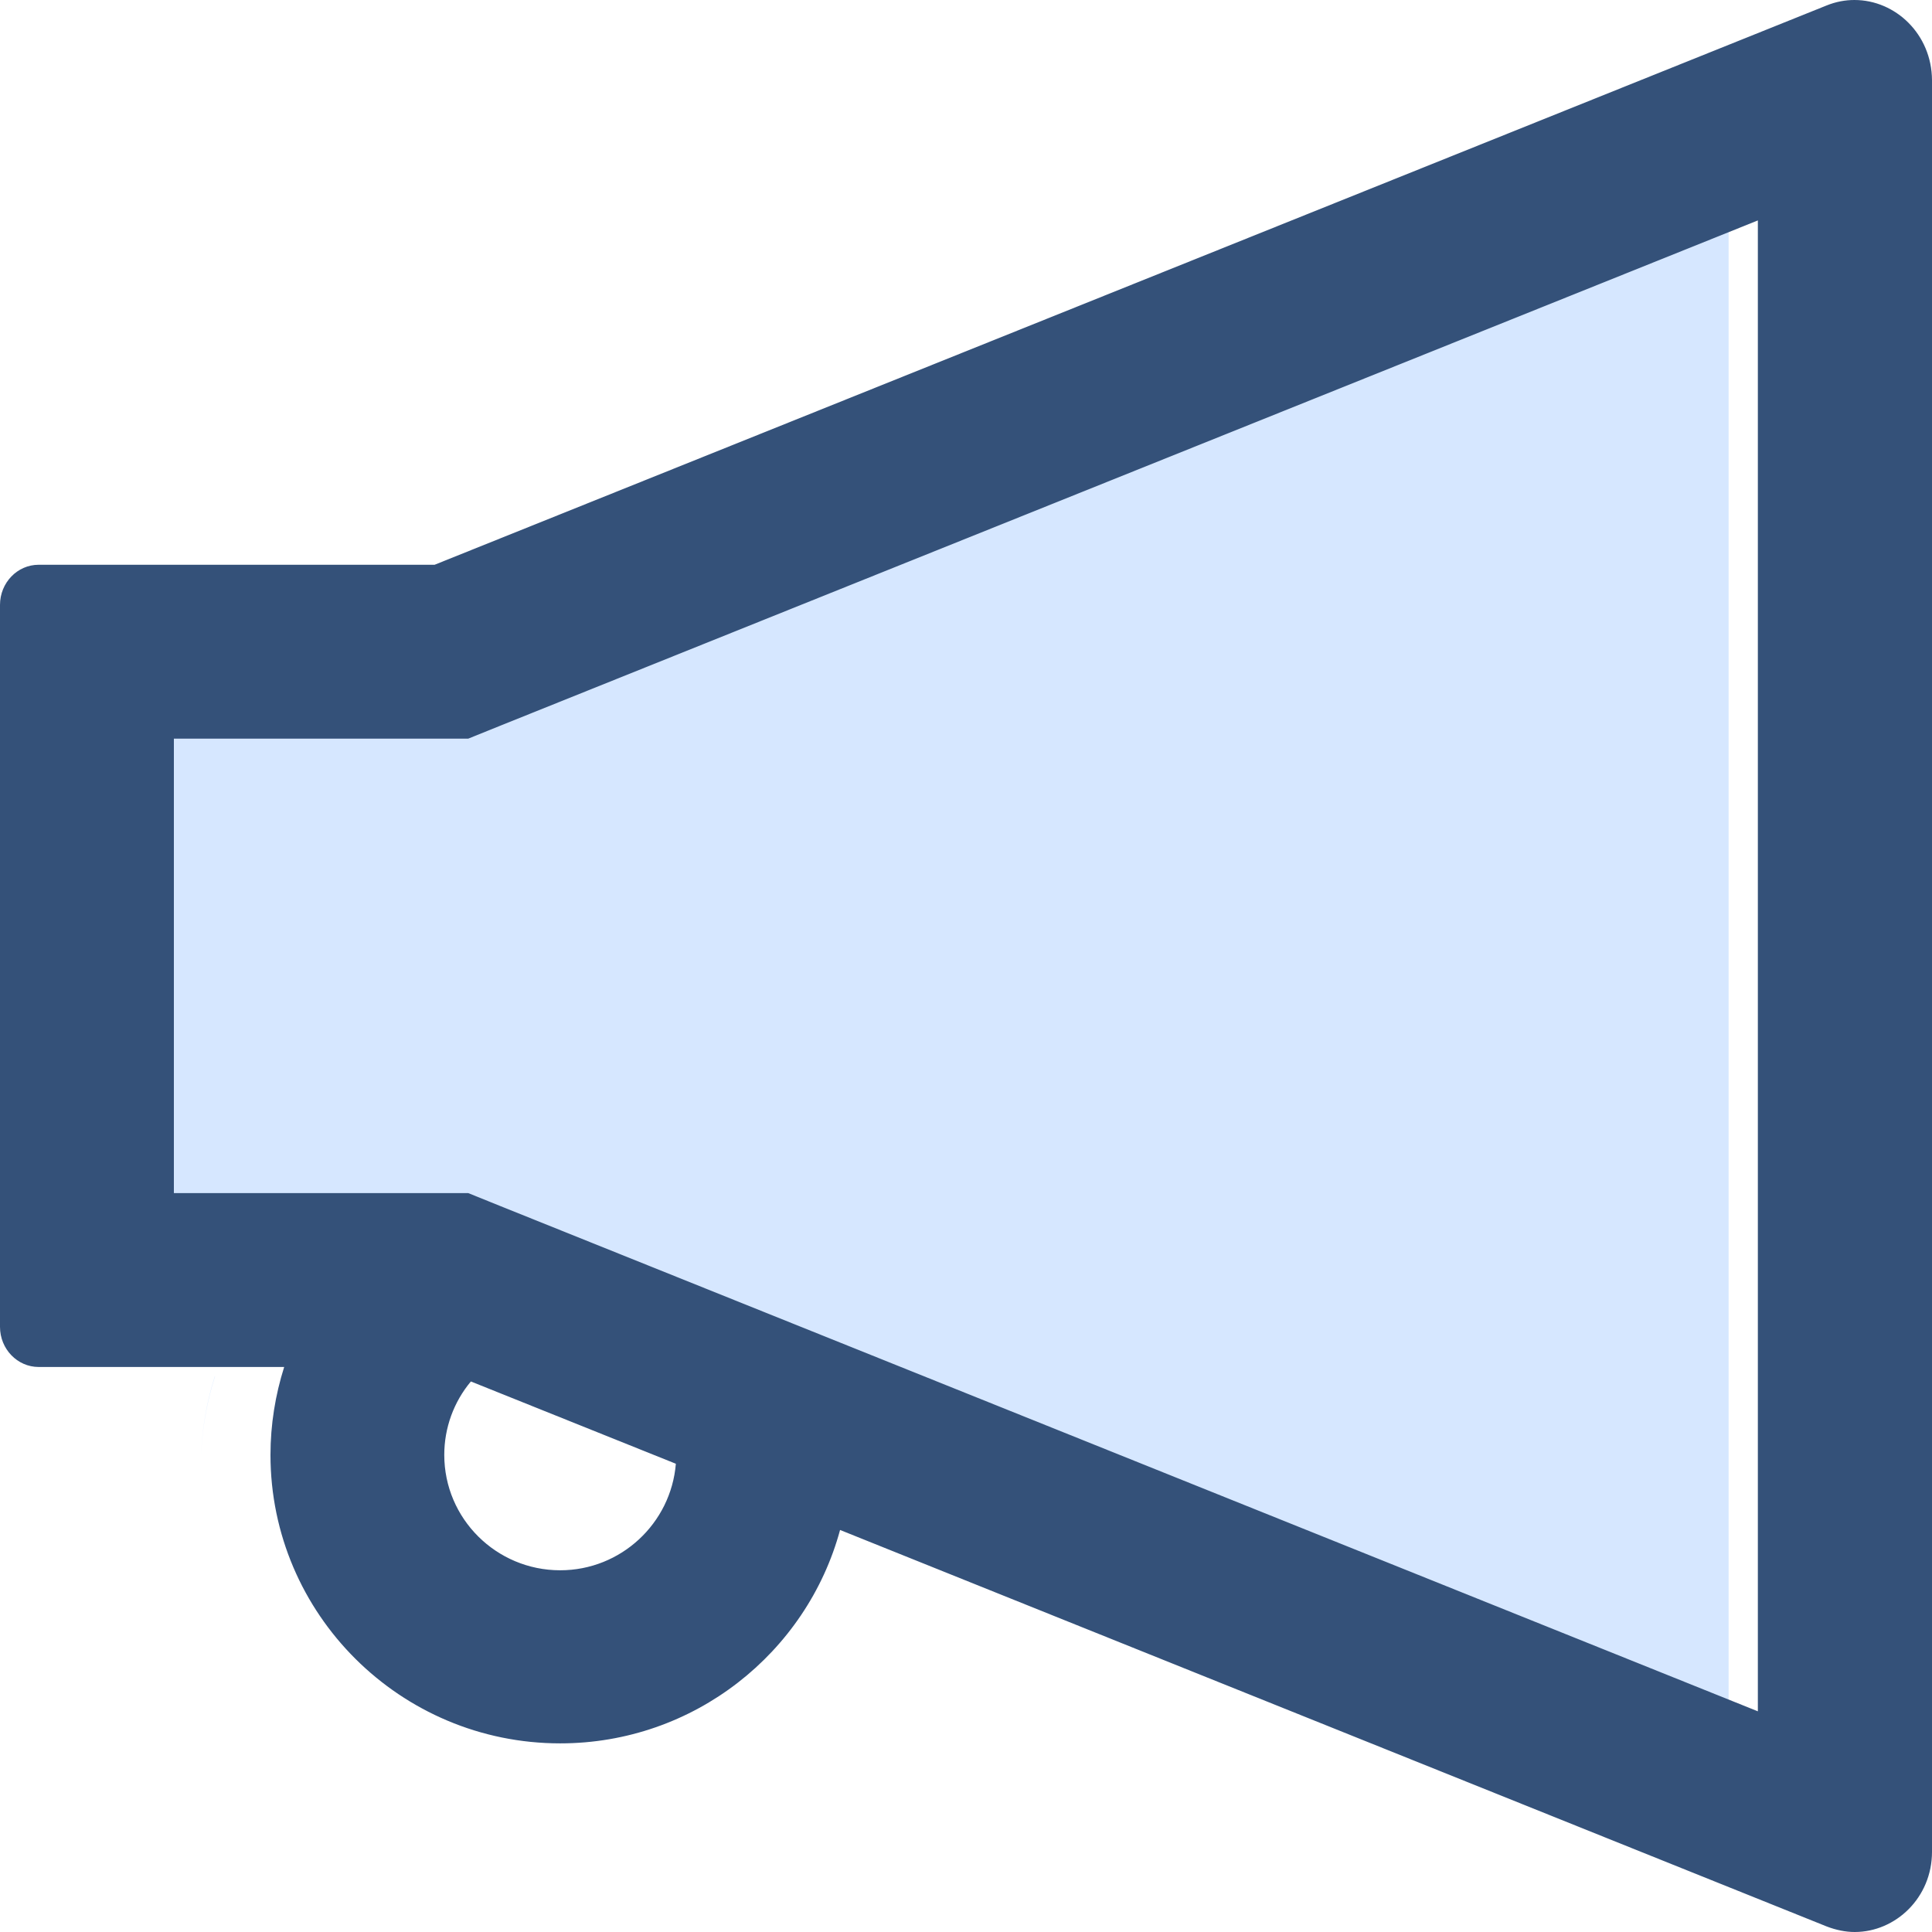 <svg width="22" height="22" viewBox="0 0 22 22" fill="none" xmlns="http://www.w3.org/2000/svg">
<path d="M2.446 15.672C2.341 15.999 2.288 16.345 2.288 16.697C2.288 16.345 2.344 15.999 2.449 15.672H2.446ZM4.601 8.353H1.158V13.647H4.601L4.965 13.793L19.684 19.684V2.316L4.965 8.206L4.601 8.353Z" fill="#D6E7FF"/>
<path d="M21.117 0C21.013 0 20.906 0.019 20.798 0.063L4.949 6.431H0.44C0.198 6.431 0 6.635 0 6.888V15.109C0 15.362 0.198 15.566 0.44 15.566H3.236C3.135 15.885 3.08 16.223 3.08 16.567C3.08 18.379 4.559 19.852 6.379 19.852C7.903 19.852 9.187 18.819 9.566 17.422L20.801 21.937C20.908 21.978 21.016 22 21.12 22C21.585 22 22 21.61 22 21.087V0.913C21.997 0.39 21.585 0 21.117 0ZM6.379 17.881C5.651 17.881 5.059 17.293 5.059 16.567C5.059 16.259 5.167 15.964 5.362 15.731L7.696 16.668C7.641 17.345 7.072 17.881 6.379 17.881ZM20.017 19.487L5.686 13.729L5.332 13.586H1.98V8.411H5.332L5.686 8.268L20.017 2.51V19.487Z" fill="#345179"/>
</svg>
